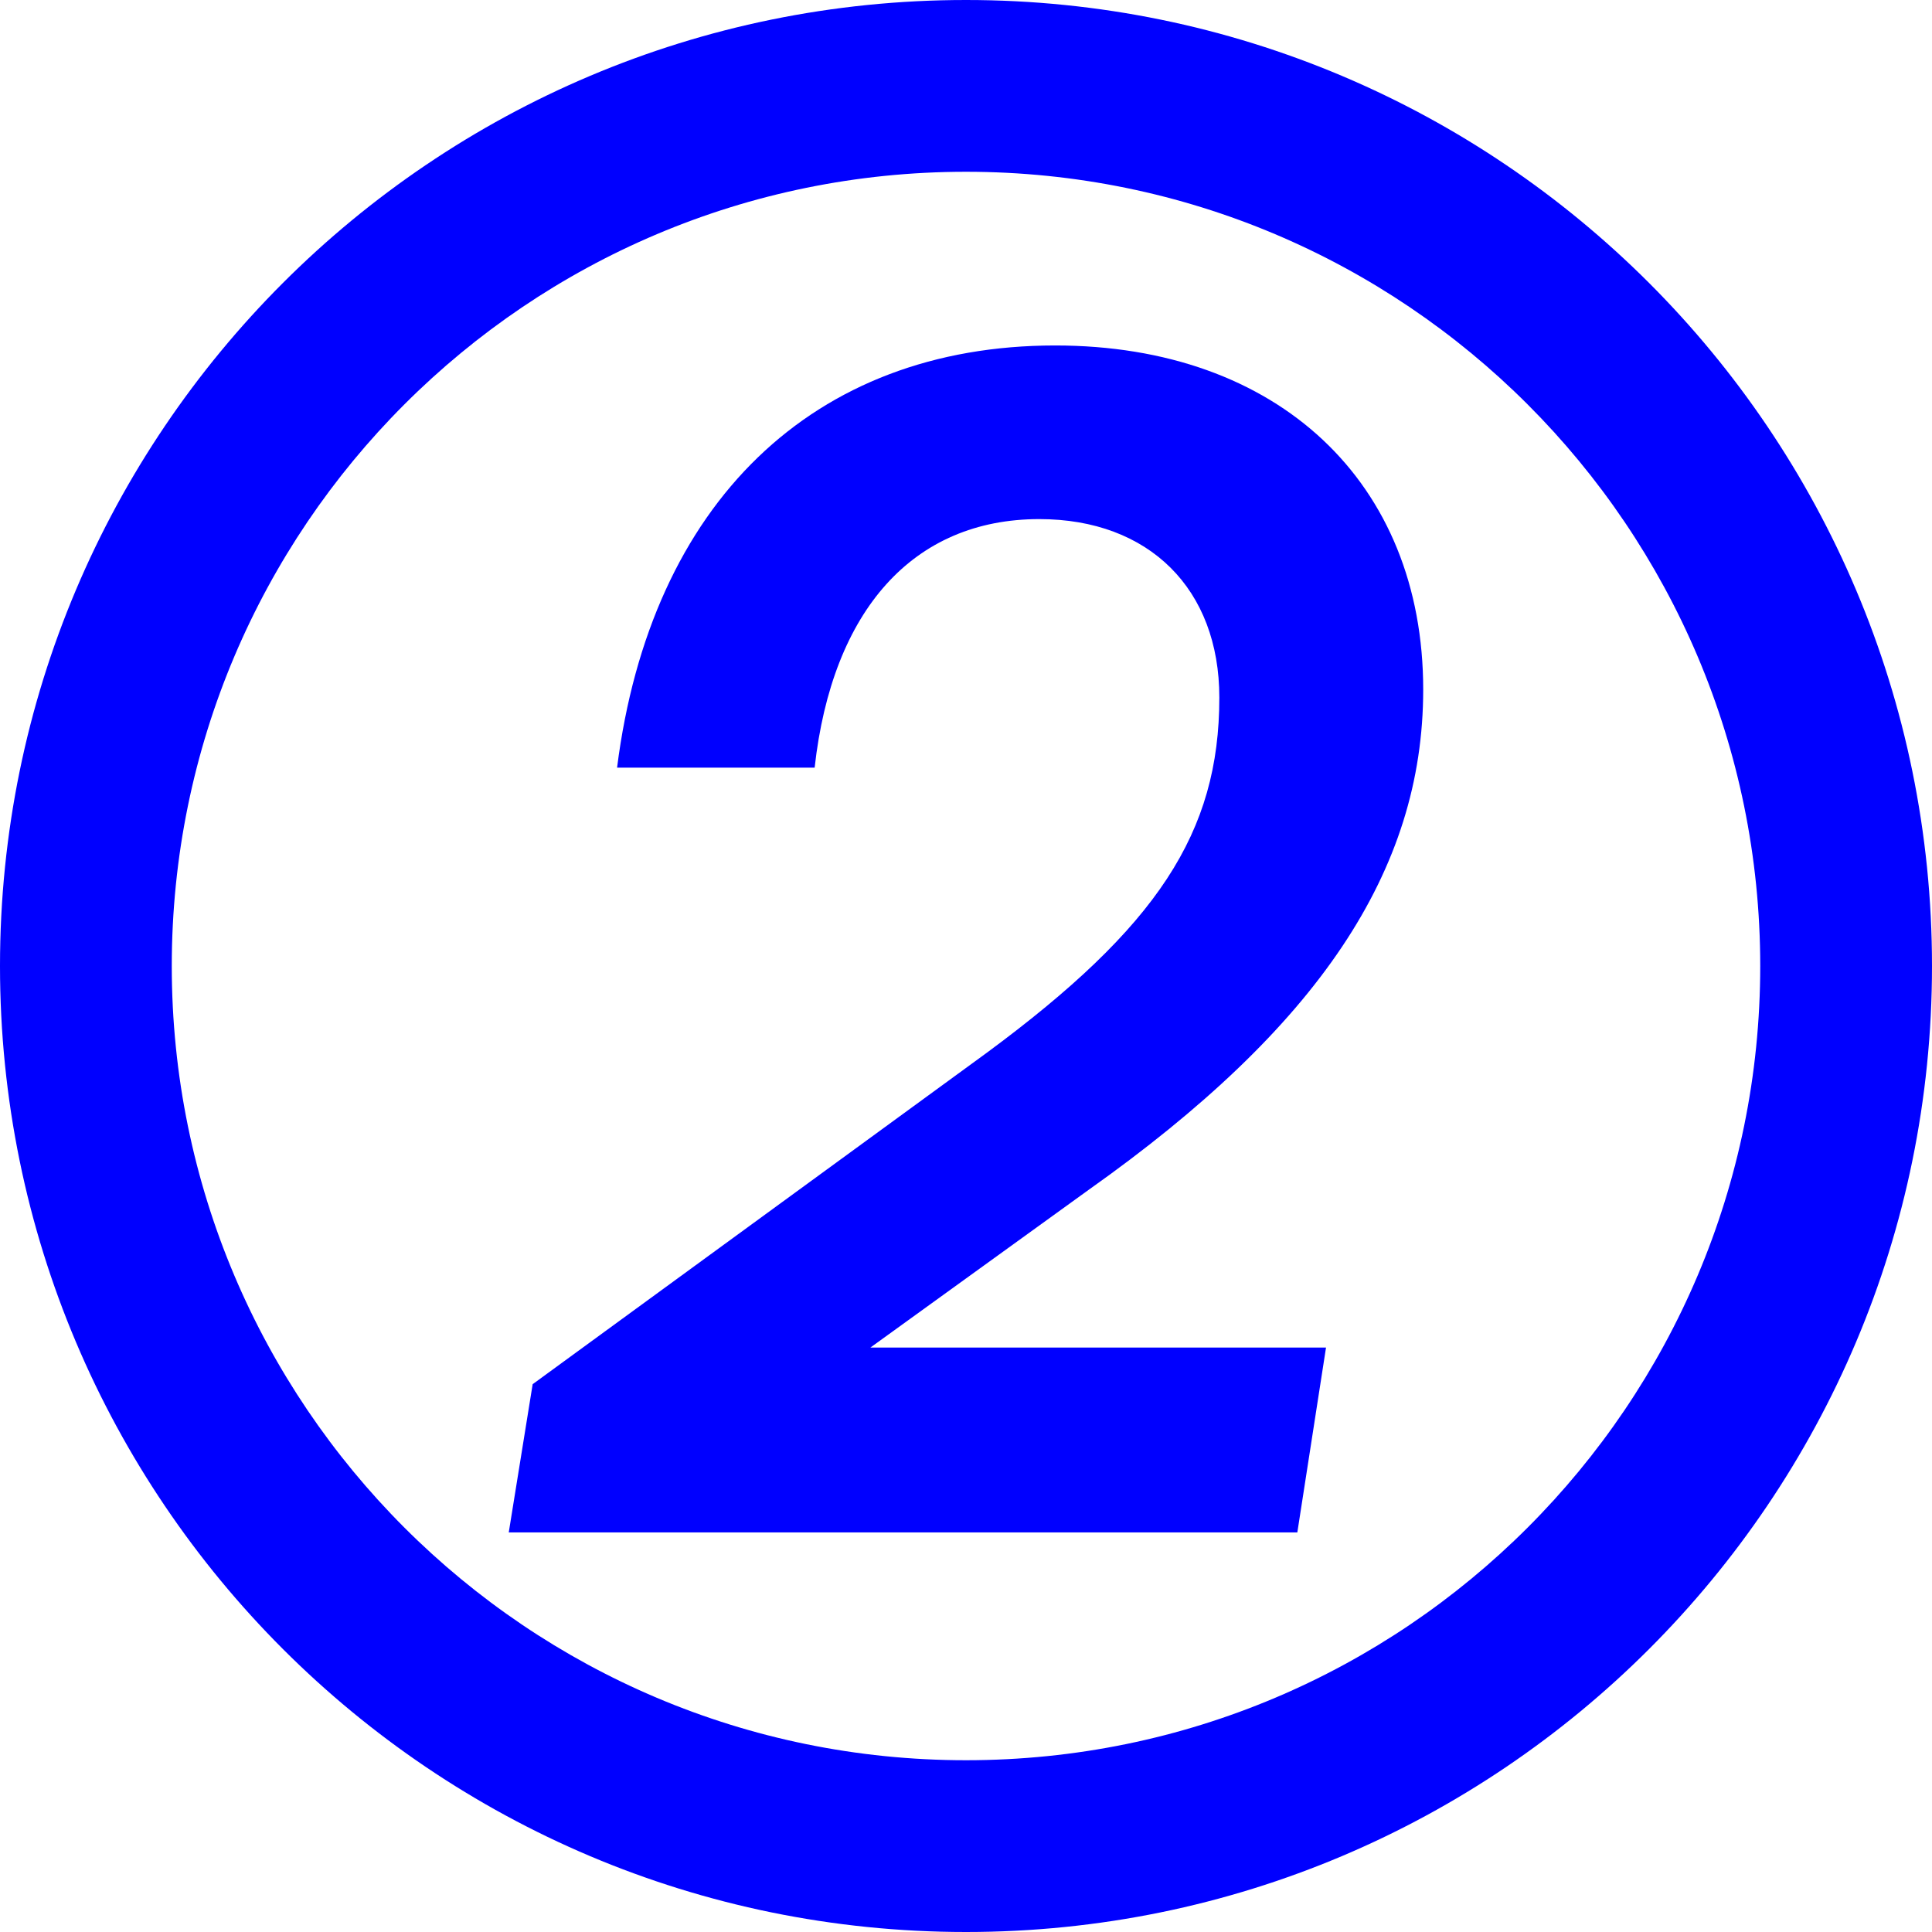 <?xml version="1.0" encoding="UTF-8"?>
<svg id="Calque_2" data-name="Calque 2" xmlns="http://www.w3.org/2000/svg" viewBox="0 0 569.92 569.92">
  <g id="Calque_1-2" data-name="Calque 1">
    <path d="M284.96,0C127.58,0,0,127.58,0,284.96s127.58,284.96,284.96,284.96,284.96-127.58,284.96-284.96S442.34,0,284.96,0Zm0,519.25c-129.39,0-234.29-104.89-234.29-234.29S155.57,50.67,284.96,50.67s234.29,104.89,234.29,234.29-104.89,234.29-234.29,234.29Z" style="fill: blue;"/>
    <path d="M150.08,452.03l7.05-43.71,133.94-97.75c50.29-37.13,68.62-64.86,68.62-104.8,0-31.96-20.68-52.64-53.11-52.64-37.13,0-61.1,26.79-66.27,73.32h-58.28c9.87-78.02,57.81-124.54,129.24-124.54,65.8,0,108.56,40.42,108.56,101.51,0,53.58-31.02,99.63-98.69,147.57l-64.39,46.53h134.41l-8.46,54.52H150.08Z" style="fill: blue;"/>
  </g>
</svg>